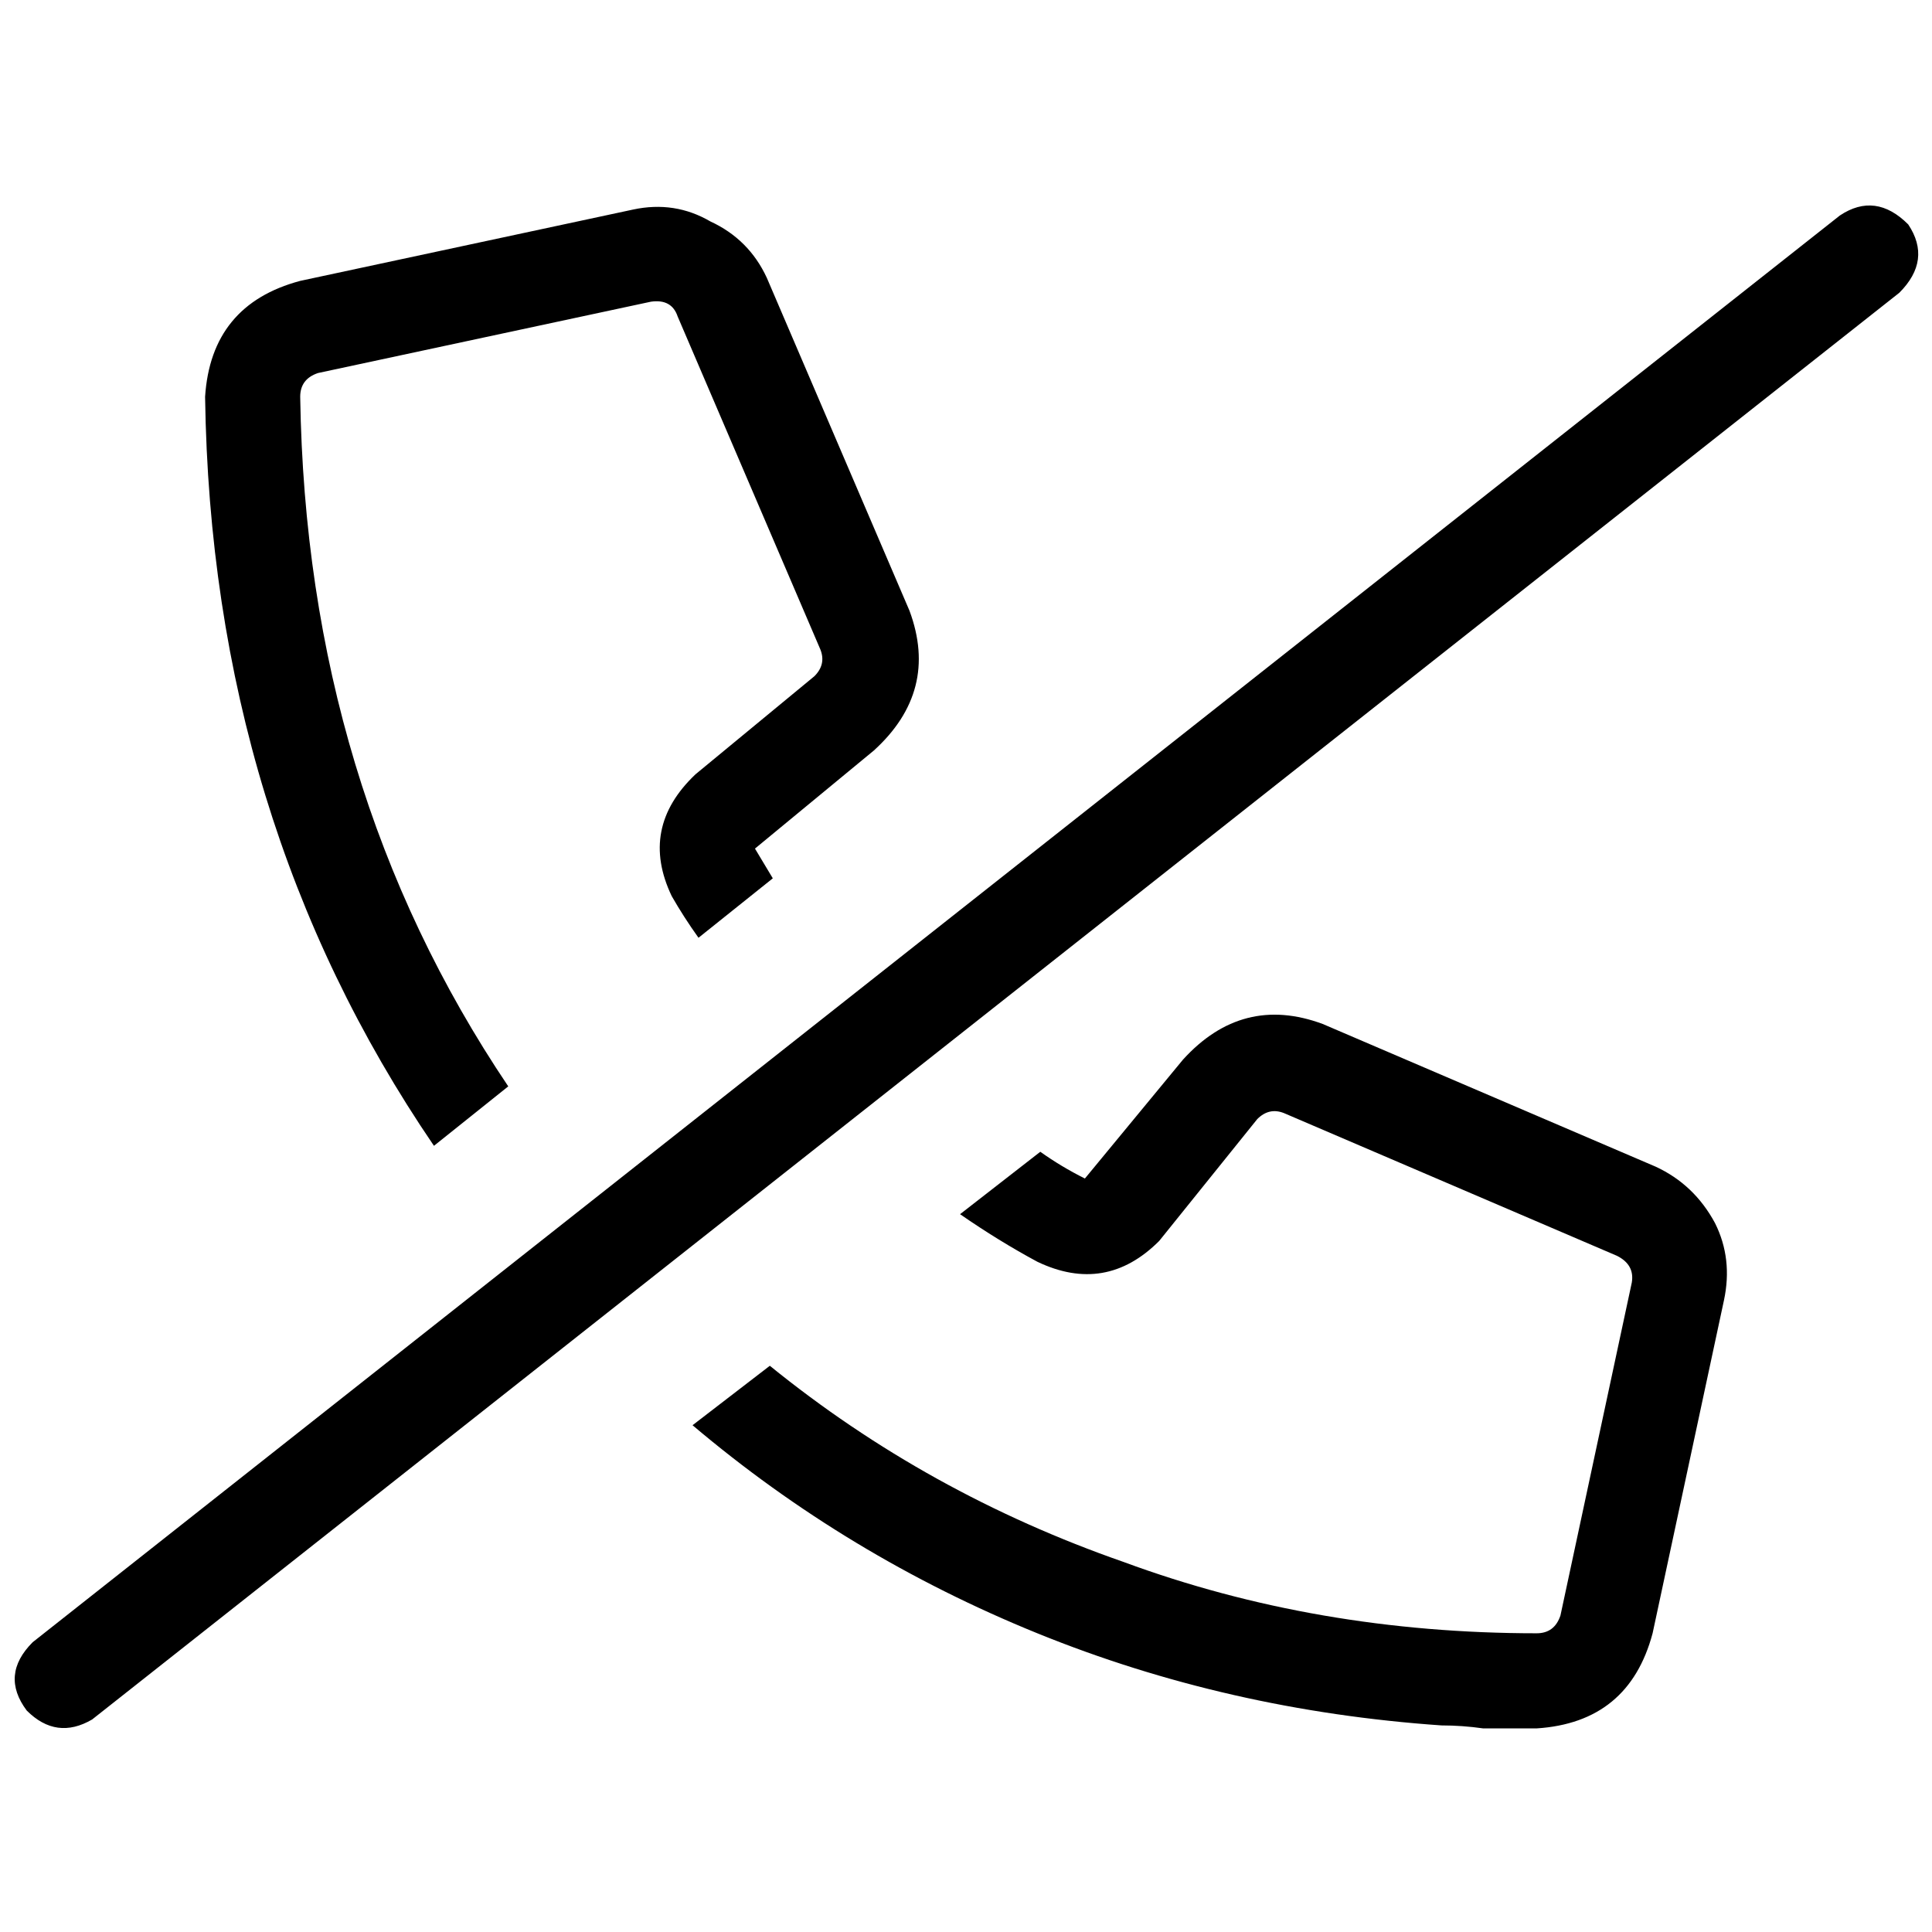 <svg xmlns="http://www.w3.org/2000/svg" viewBox="0 0 512 512">
  <path d="M 382.031 457.255 Q 325.317 453.317 274.905 432.837 L 274.905 432.837 L 274.905 432.837 Q 224.492 412.357 183.532 377.698 L 204.012 361.945 L 204.012 361.945 Q 245.76 395.815 297.748 413.932 Q 348.948 432.837 407.237 432.837 L 407.237 432.837 L 407.237 432.837 Q 411.963 432.837 413.538 428.111 L 432.443 339.889 L 432.443 339.889 Q 433.231 335.163 428.505 332.8 L 340.283 294.991 L 340.283 294.991 Q 336.345 293.415 333.194 296.566 L 307.2 328.862 L 307.2 328.862 Q 293.022 343.04 274.905 334.375 Q 264.665 328.862 254.425 321.772 L 275.692 305.231 L 275.692 305.231 Q 281.206 309.169 287.508 312.32 L 313.502 280.812 L 313.502 280.812 Q 329.255 263.483 350.523 271.36 L 438.745 309.169 L 438.745 309.169 Q 448.985 313.895 454.498 324.135 Q 459.225 333.588 456.862 344.615 L 437.957 432.837 L 437.957 432.837 Q 431.655 456.468 407.237 458.043 L 407.237 458.043 L 407.237 458.043 Q 400.148 458.043 393.058 458.043 L 393.058 458.043 L 393.058 458.043 L 393.058 458.043 L 393.058 458.043 Q 387.545 457.255 382.031 457.255 L 382.031 457.255 Z M 115.003 303.655 Q 55.926 217.009 54.351 105.157 L 54.351 105.157 L 54.351 105.157 Q 55.926 80.738 79.557 74.437 L 167.778 55.532 L 167.778 55.532 Q 178.806 53.169 188.258 58.683 Q 198.498 63.409 203.225 73.649 L 241.034 161.871 L 241.034 161.871 Q 248.911 183.138 231.582 198.892 L 200.074 224.886 L 200.074 224.886 Q 202.437 228.825 204.8 232.763 L 185.108 248.517 L 185.108 248.517 Q 181.169 243.003 178.018 237.489 Q 169.354 219.372 184.32 205.194 L 215.828 179.2 L 215.828 179.2 Q 218.978 176.049 217.403 172.111 L 179.594 83.889 L 179.594 83.889 Q 178.018 79.163 172.505 79.951 L 84.283 98.855 L 84.283 98.855 Q 79.557 100.431 79.557 105.157 L 79.557 105.157 L 79.557 105.157 L 79.557 105.157 L 79.557 105.157 L 79.557 105.157 L 79.557 105.157 L 79.557 105.157 L 79.557 105.157 L 79.557 105.157 L 79.557 105.157 L 79.557 105.157 L 79.557 105.157 L 79.557 105.157 L 79.557 105.157 L 79.557 105.157 L 79.557 105.157 L 79.557 105.157 L 79.557 105.157 L 79.557 105.157 L 79.557 105.157 L 79.557 105.157 L 79.557 105.157 L 79.557 105.157 L 79.557 105.157 L 79.557 105.157 L 79.557 105.157 L 79.557 105.157 L 79.557 105.157 L 79.557 105.157 L 79.557 105.157 L 79.557 105.157 L 79.557 105.157 L 79.557 105.157 L 79.557 105.157 L 79.557 105.157 L 79.557 105.157 L 79.557 105.157 L 79.557 105.157 L 79.557 105.157 L 79.557 105.157 L 79.557 105.157 L 79.557 105.157 L 79.557 105.157 L 79.557 105.157 L 79.557 105.157 L 79.557 105.157 L 79.557 105.157 L 79.557 105.157 Q 81.132 208.345 134.695 287.902 L 115.003 303.655 L 115.003 303.655 Z M 487.582 57.108 Q 497.034 50.806 505.698 59.471 Q 512 68.923 503.335 77.588 L 24.418 455.68 L 24.418 455.68 Q 14.966 461.194 7.089 453.317 Q 0 443.865 8.665 435.2 L 487.582 57.108 L 487.582 57.108 Z" />
</svg>